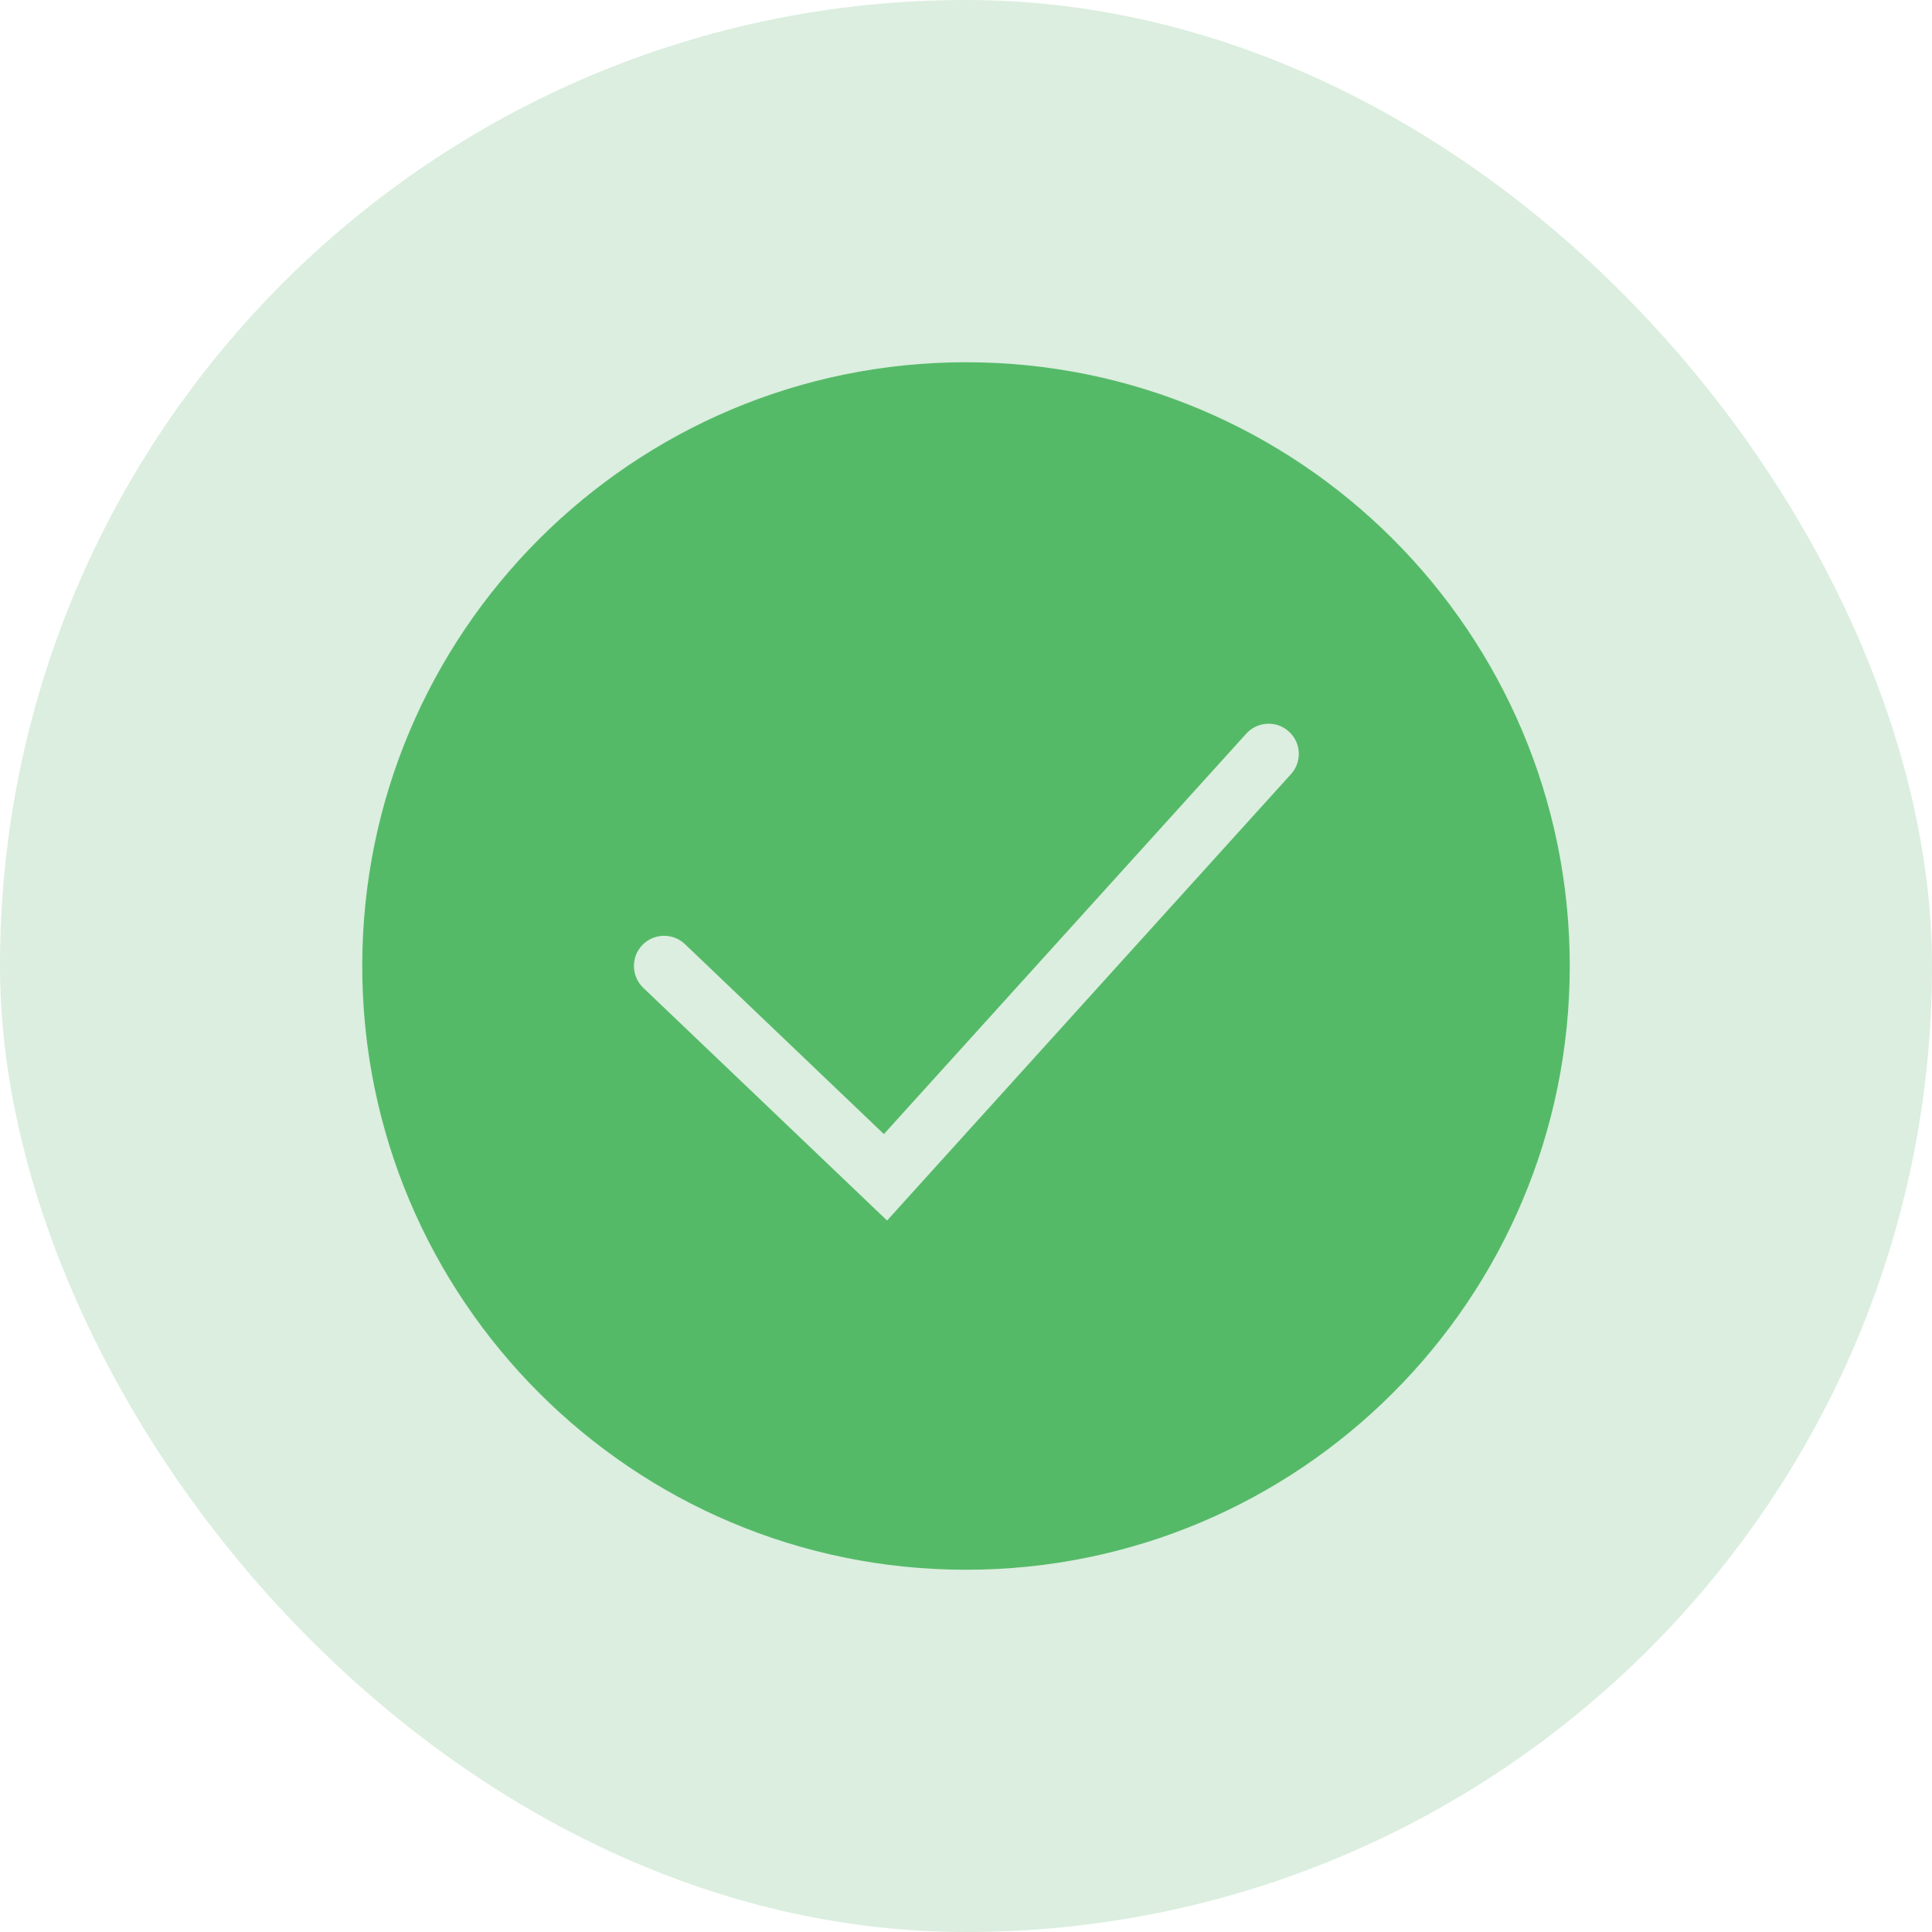 <svg width="32" height="32" viewBox="0 0 32 32" fill="none" xmlns="http://www.w3.org/2000/svg">
<rect width="32" height="32" rx="16" fill="#4EAD60" fill-opacity="0.2"/>
<path fill-rule="evenodd" clip-rule="evenodd" d="M16 26C21.523 26 26 21.523 26 16C26 10.477 21.523 6 16 6C10.477 6 6 10.477 6 16C6 21.523 10.477 26 16 26ZM21.371 12.835C21.418 12.787 21.454 12.73 21.479 12.667C21.503 12.604 21.514 12.537 21.512 12.47C21.51 12.403 21.494 12.337 21.466 12.276C21.438 12.215 21.397 12.161 21.347 12.116C21.298 12.071 21.239 12.036 21.176 12.014C21.112 11.992 21.045 11.983 20.978 11.988C20.911 11.992 20.846 12.011 20.786 12.041C20.726 12.071 20.673 12.114 20.63 12.165L14.64 18.784L11.345 15.638C11.249 15.546 11.121 15.497 10.988 15.5C10.856 15.503 10.73 15.558 10.638 15.654C10.546 15.75 10.497 15.878 10.5 16.011C10.503 16.143 10.558 16.269 10.654 16.361L14.321 19.861L14.693 20.216L15.037 19.835L21.371 12.835Z" fill="#55BA68"/>
</svg>
